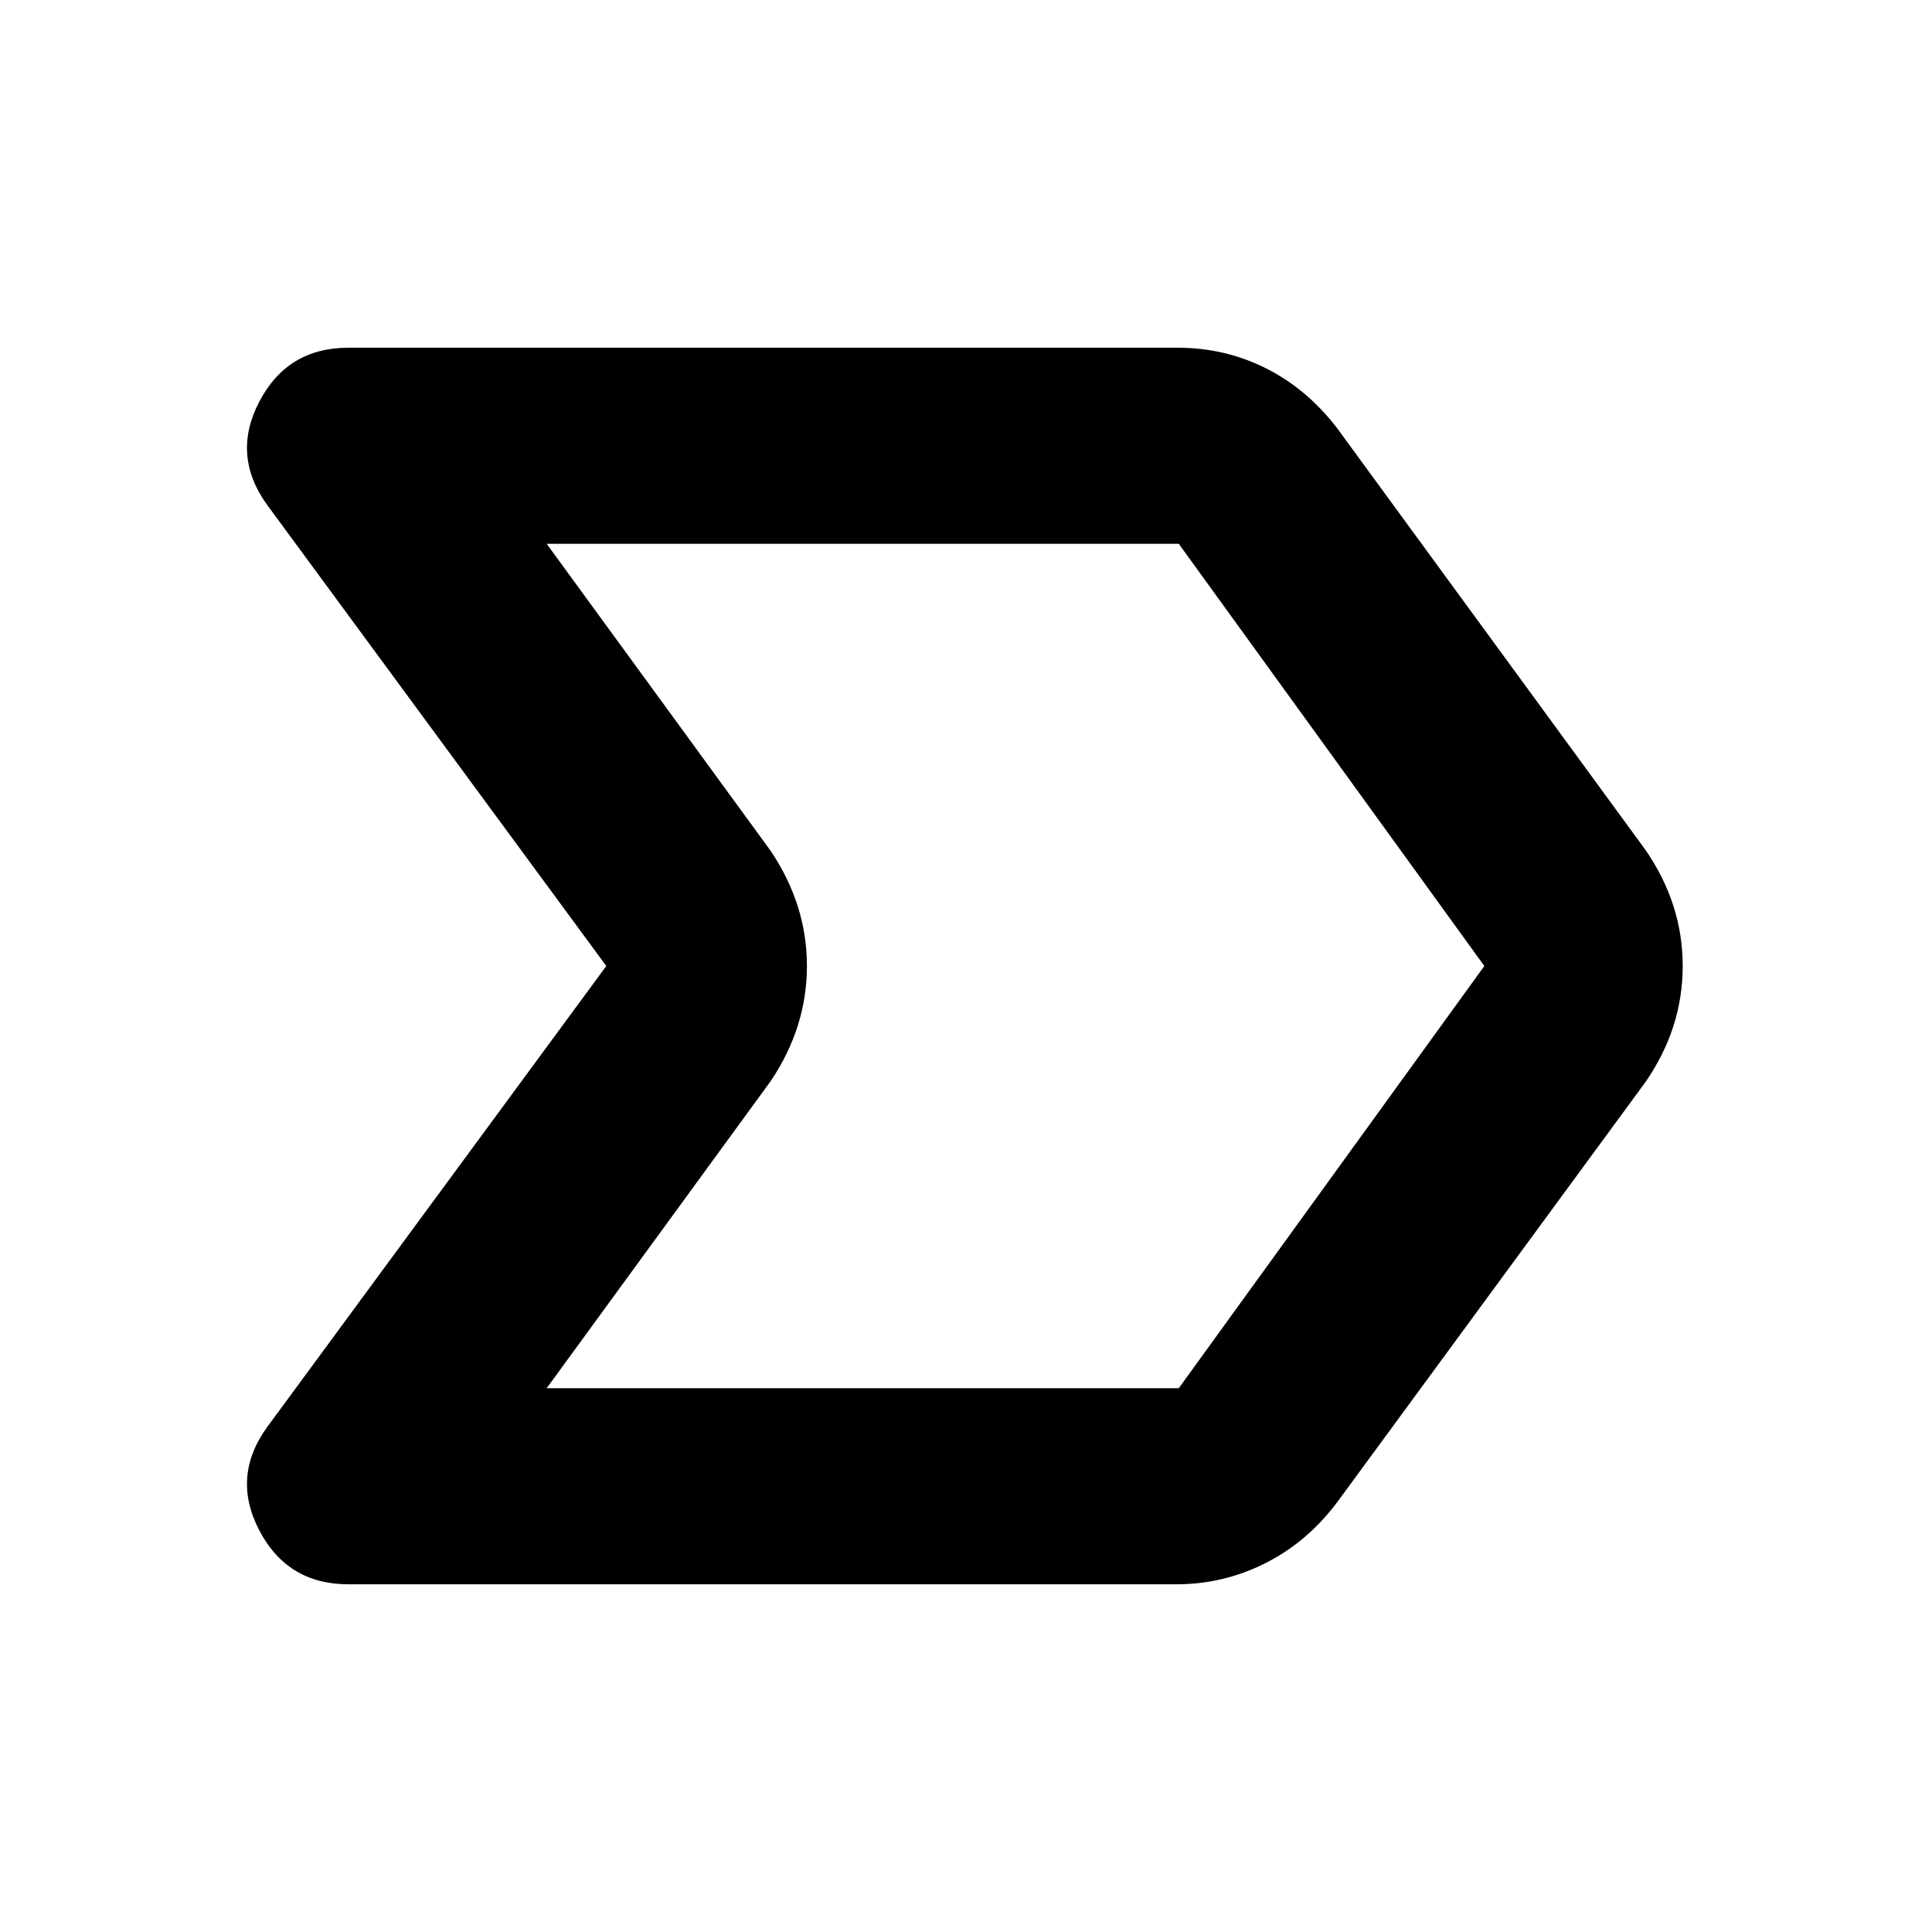 <svg xmlns="http://www.w3.org/2000/svg" height="20" viewBox="0 -960 960 960" width="20"><path d="M584.61-172.78H173.09q-30.22 0-44.24-26.78-14.02-26.79 4.05-51.54L301.26-480 132.9-708.9q-18.07-24.75-4.05-51.54 14.02-26.78 44.24-26.78h412.08q23.64 0 44.08 10.33 20.45 10.32 35.4 29.98L817.61-537.7q18.52 26.79 18.52 57.7 0 30.91-18.52 57.7L664.09-213.09q-14.96 19.66-35.65 29.98-20.7 10.33-43.83 10.33Zm-312.96-97.44h314.09L737.56-480 585.74-689.78H271.65L383-537.13q17.96 26.78 17.96 57.13T383-422.87L271.65-270.22ZM504.61-480Z"/></svg>